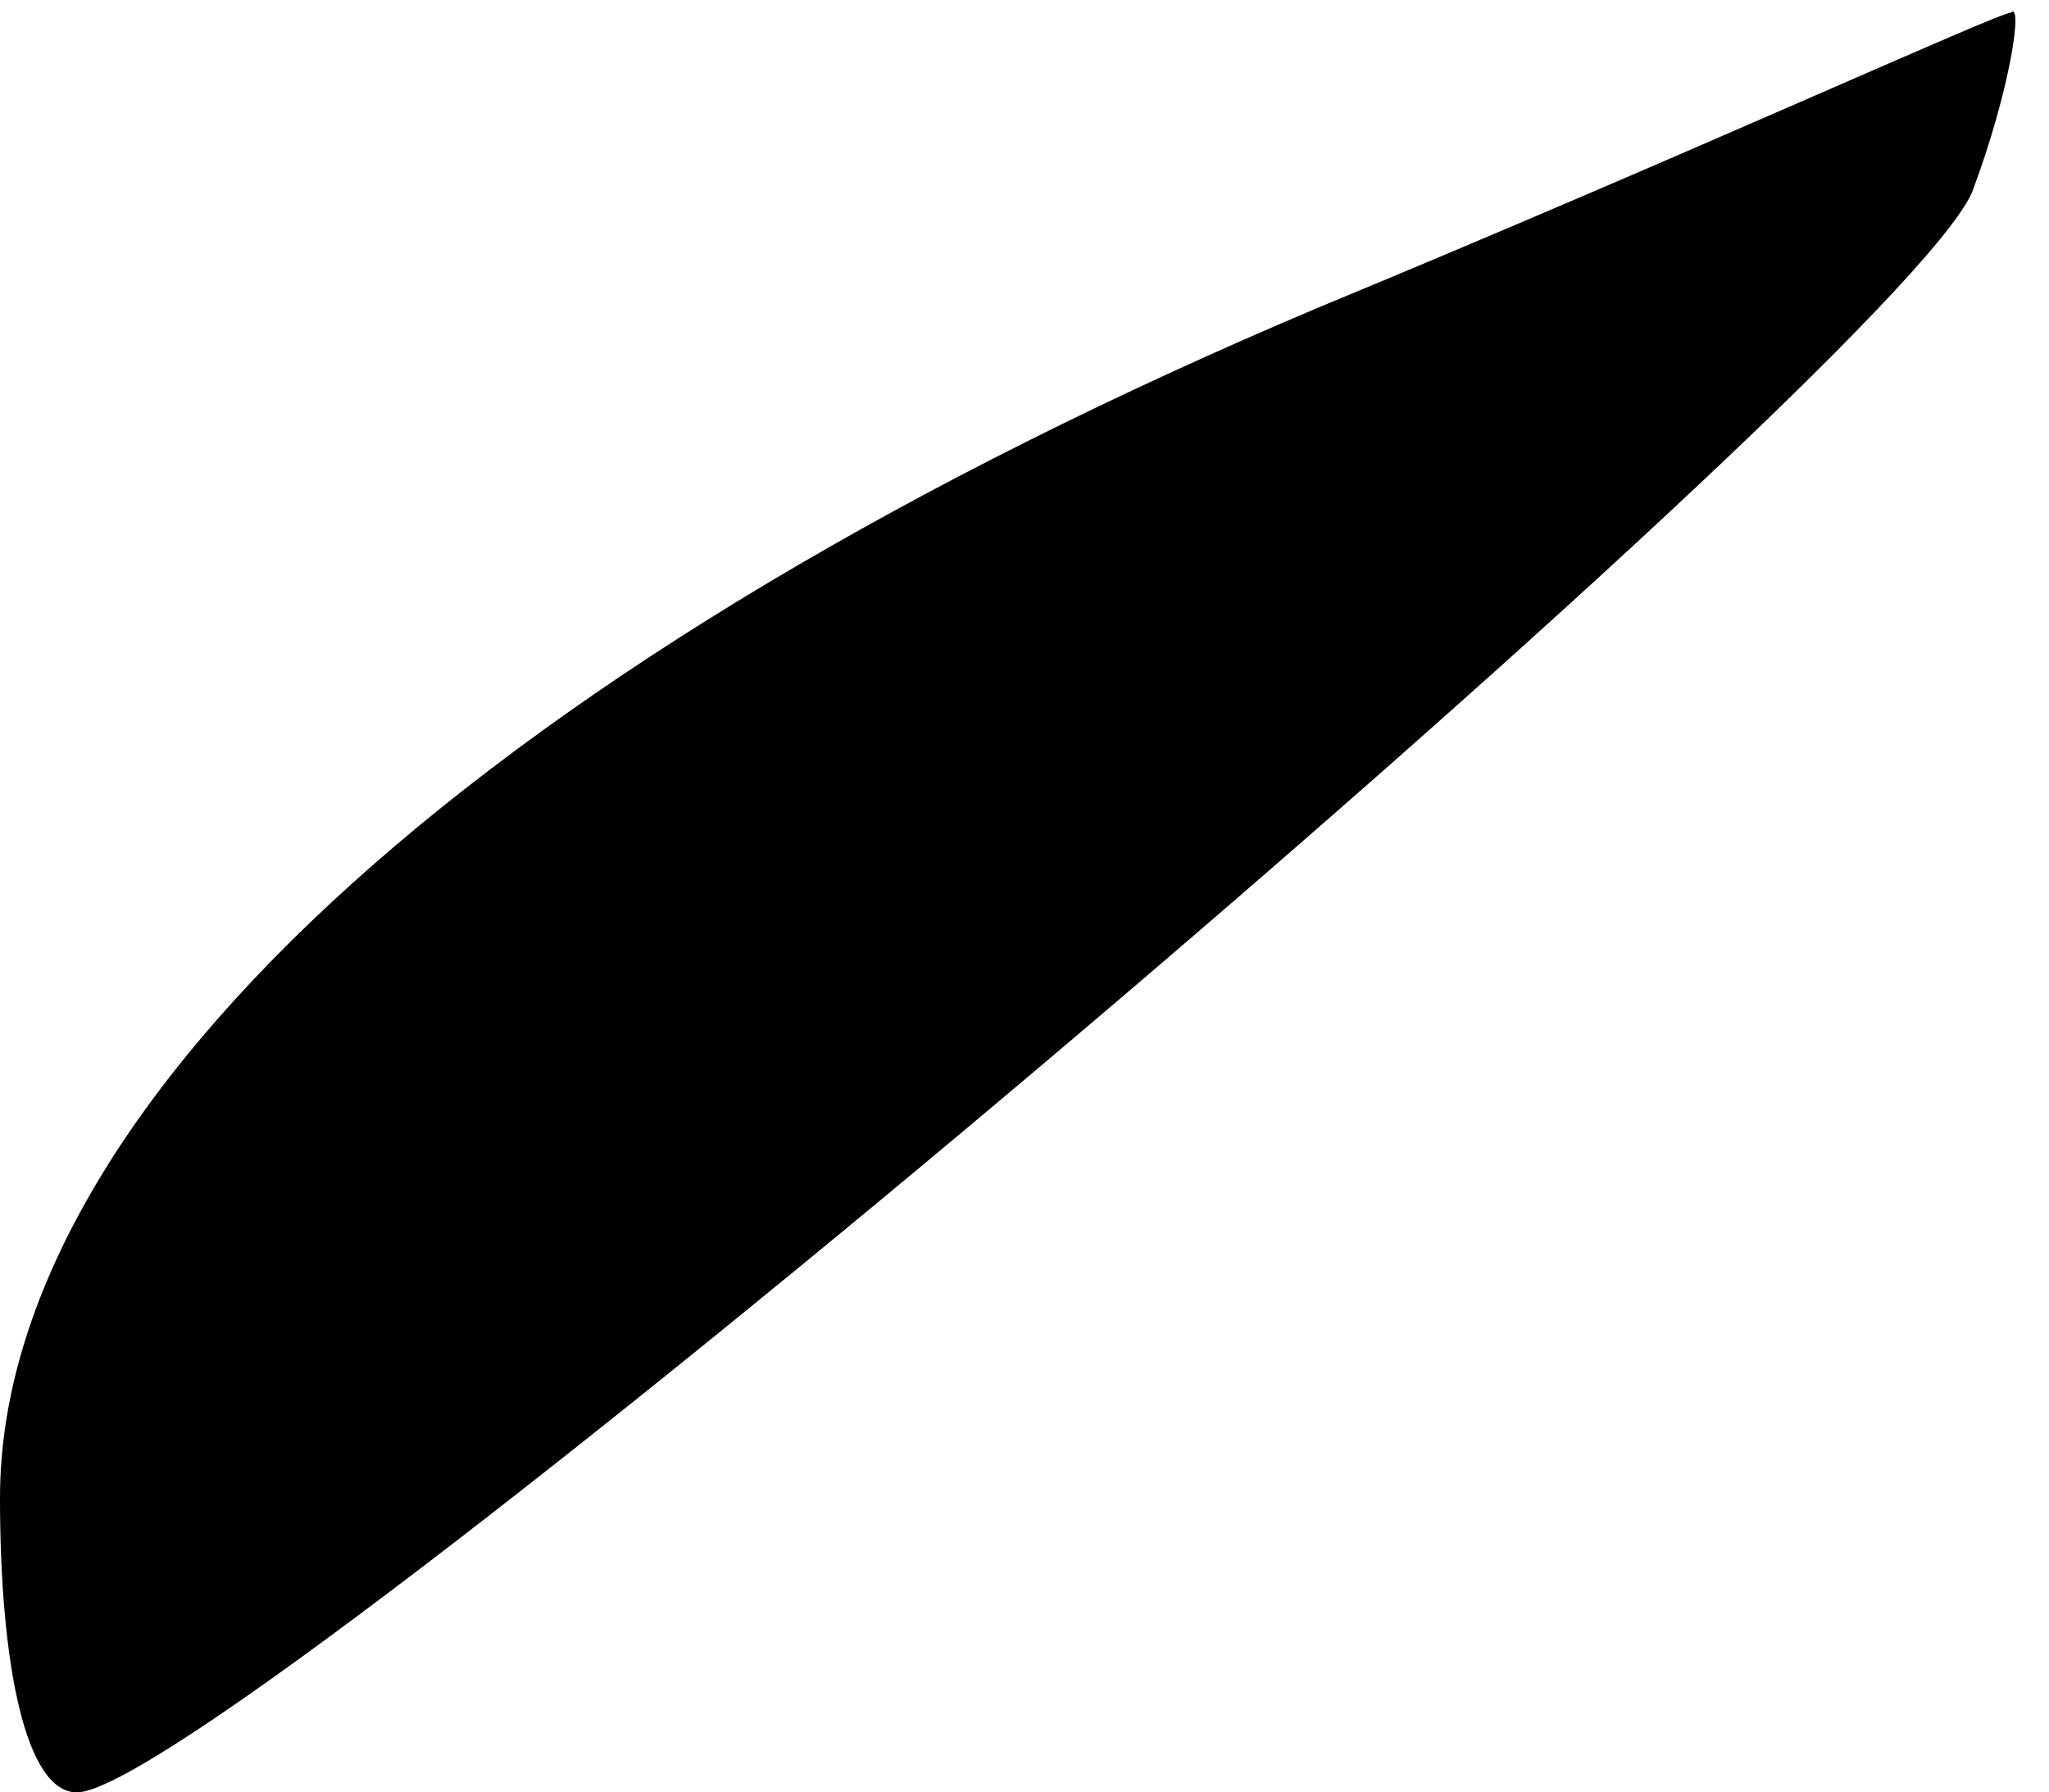 <?xml version="1.0" standalone="no"?>
<!DOCTYPE svg PUBLIC "-//W3C//DTD SVG 20010904//EN"
 "http://www.w3.org/TR/2001/REC-SVG-20010904/DTD/svg10.dtd">
<svg version="1.0" xmlns="http://www.w3.org/2000/svg"
 width="16pt" height="14pt" viewBox="0 0 16 14"
 preserveAspectRatio="xMidYMid meet">
<g transform="translate(0,14) scale(0.1,-0.1)"
fill="#000000" stroke="none">
<path fill="#000000" stroke="none" d="M103 116 c-64 -27 -103 -62 -103 -93 0
-13 2 -23 6 -23 11 0 142 111 148 125 3 8 4 15 3 14 -1 0 -25 -11 -54 -23z"/>
</g>
</svg>
